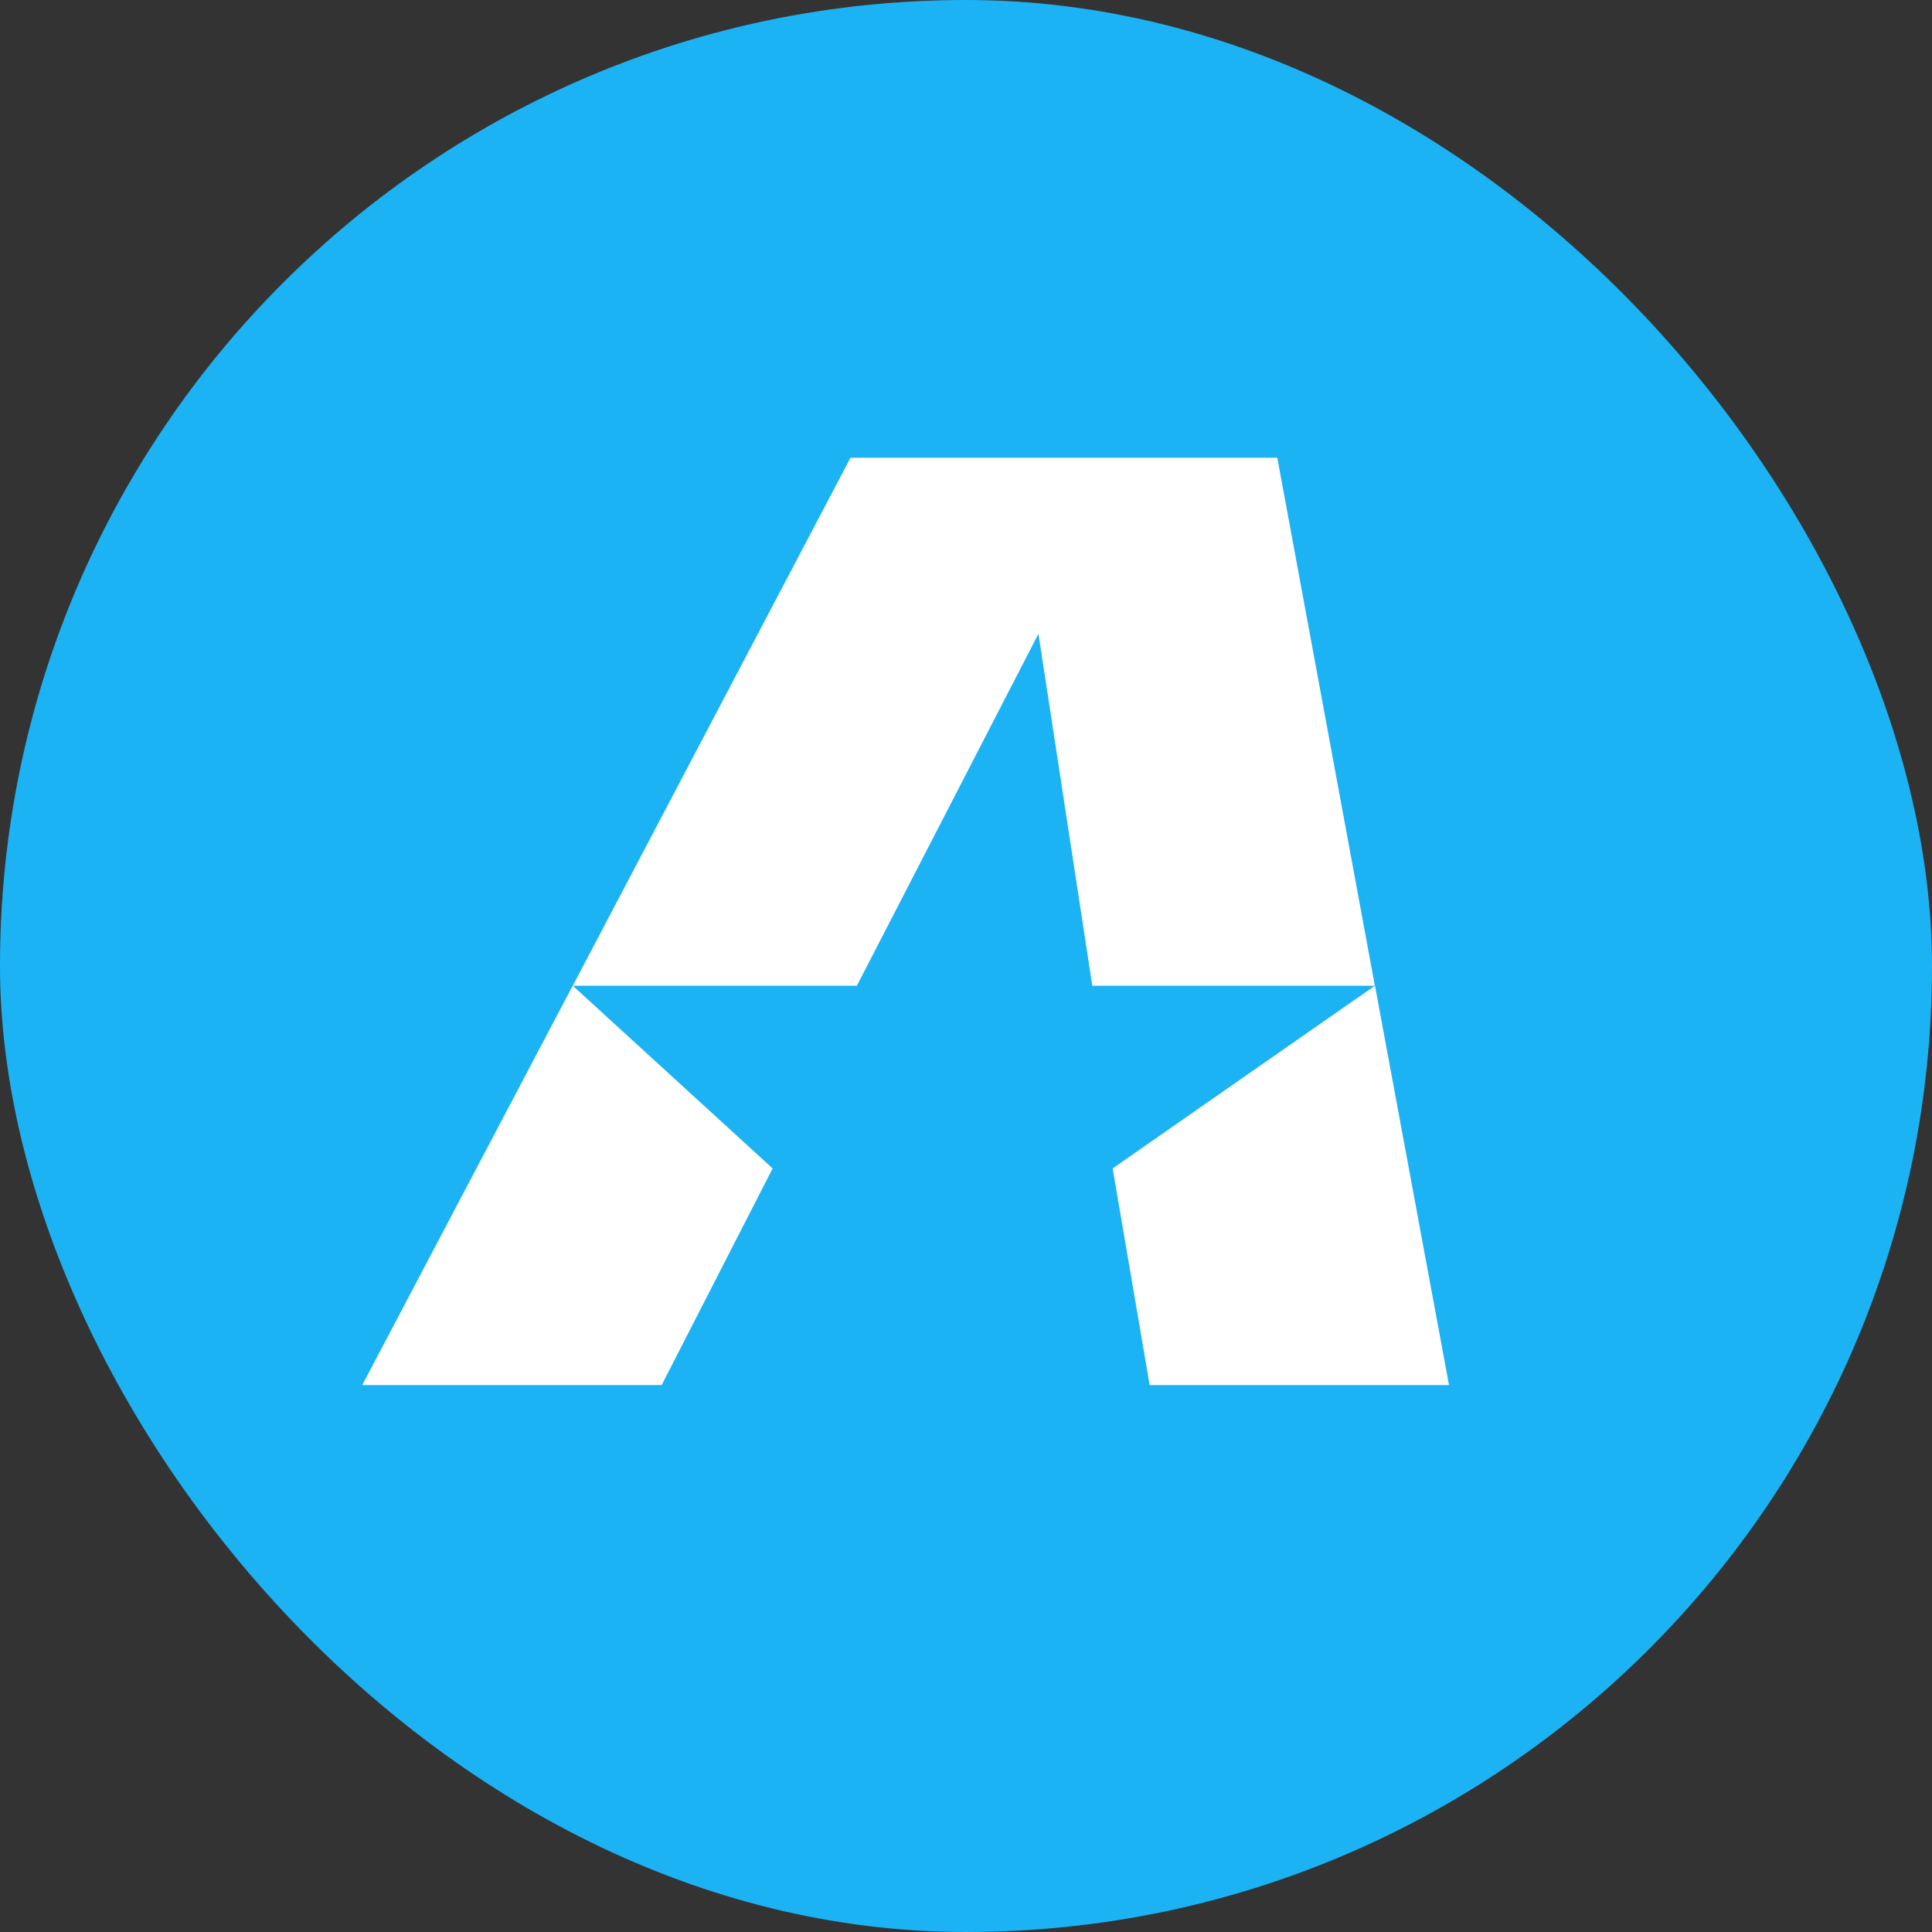 <svg width="32" height="32" fill="none" xmlns="http://www.w3.org/2000/svg"><rect width="100%" height="100%" fill="#333333" stroke="none"/><rect width="32" height="32" rx="16" fill="#1CB3F4"/><path d="M19.042 22.941H24L22.774 16.326L18.429 19.353L19.042 22.941Z" fill="white"/><path d="M17.2 10.497L18.092 16.327H22.772L21.156 7.582H14.087L9.487 16.327H14.192L17.2 10.497Z" fill="white"/><path d="M6 22.941H10.959L12.797 19.353L9.486 16.326L6 22.941Z" fill="white"/></svg>